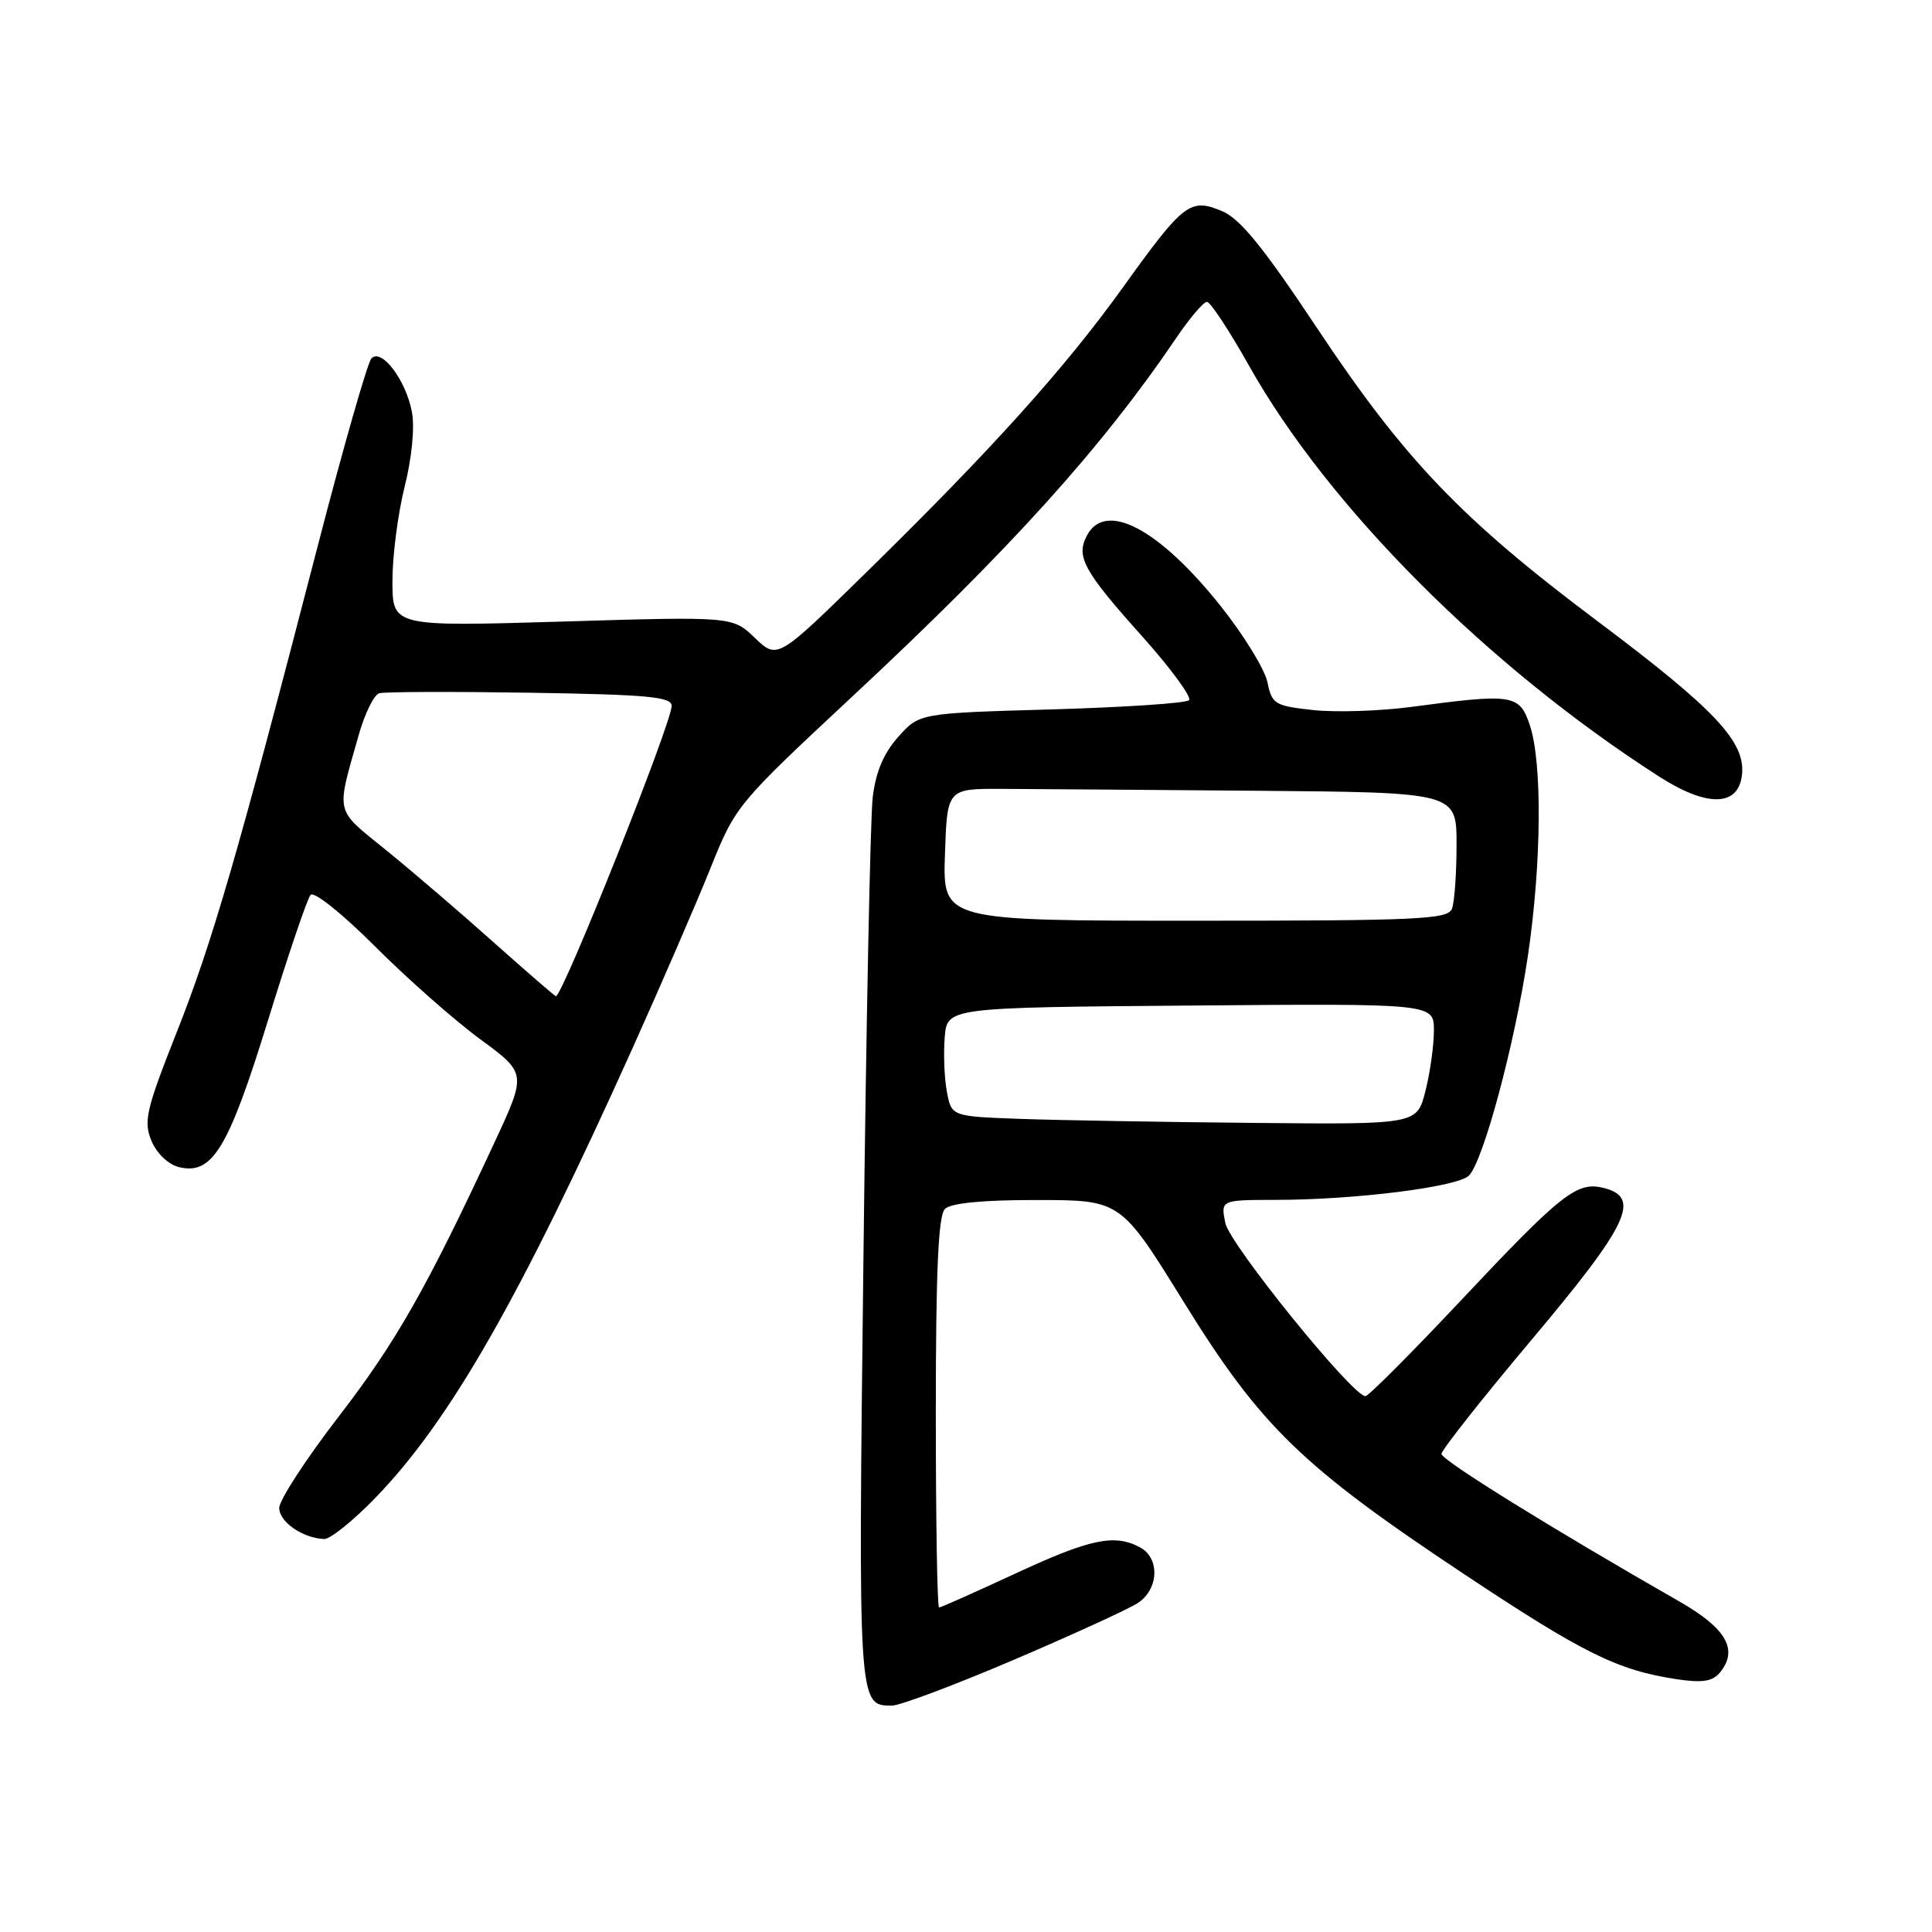 <?xml version="1.0" encoding="UTF-8" standalone="no"?>
<!DOCTYPE svg PUBLIC "-//W3C//DTD SVG 1.1//EN" "http://www.w3.org/Graphics/SVG/1.1/DTD/svg11.dtd" >
<svg xmlns="http://www.w3.org/2000/svg" xmlns:xlink="http://www.w3.org/1999/xlink" version="1.1" viewBox="0 0 256 256">
 <g >
 <path fill="currentColor"
d=" M 134.32 219.94 C 142.12 216.61 149.51 213.22 150.75 212.42 C 153.55 210.60 153.72 206.46 151.07 205.04 C 147.68 203.22 144.48 203.89 134.55 208.50 C 129.22 210.97 124.67 213.00 124.43 213.00 C 124.19 213.00 124.00 201.39 124.00 187.20 C 124.00 168.47 124.33 161.07 125.20 160.20 C 125.99 159.41 130.18 159.00 137.45 159.01 C 148.50 159.02 148.50 159.02 156.84 172.50 C 167.06 189.03 172.51 194.31 194.06 208.62 C 209.85 219.11 214.36 221.33 222.22 222.51 C 225.55 223.01 226.92 222.80 227.88 221.64 C 230.39 218.62 228.77 215.77 222.50 212.19 C 205.59 202.52 191.00 193.47 191.00 192.65 C 191.00 192.15 196.40 185.31 203.00 177.46 C 215.82 162.21 217.50 158.66 212.49 157.41 C 208.95 156.52 206.94 158.10 193.47 172.43 C 186.97 179.34 181.32 185.00 180.93 185.00 C 179.21 185.00 162.92 164.87 162.36 162.05 C 161.75 159.00 161.75 159.00 169.12 158.99 C 179.60 158.98 193.16 157.27 194.64 155.77 C 196.56 153.82 200.72 138.31 202.45 126.68 C 204.27 114.40 204.38 100.92 202.68 96.00 C 201.31 92.00 200.43 91.87 187.00 93.67 C 182.88 94.22 177.04 94.41 174.04 94.09 C 168.90 93.53 168.54 93.31 167.94 90.39 C 167.59 88.68 164.79 84.12 161.70 80.25 C 153.57 70.06 146.50 66.33 144.04 70.93 C 142.53 73.74 143.56 75.63 151.31 84.28 C 155.14 88.56 157.95 92.39 157.55 92.78 C 157.16 93.18 148.96 93.72 139.33 94.00 C 121.83 94.50 121.83 94.50 119.02 97.64 C 117.08 99.82 116.04 102.29 115.64 105.64 C 115.32 108.32 114.77 135.81 114.41 166.75 C 113.71 226.18 113.70 226.00 118.19 226.00 C 119.26 226.00 126.52 223.27 134.32 219.94 Z  M 49.72 198.49 C 59.61 188.29 68.90 172.03 83.86 138.79 C 87.64 130.38 92.26 119.72 94.12 115.09 C 97.47 106.75 97.63 106.56 113.00 92.23 C 133.83 72.82 145.99 59.35 155.88 44.75 C 157.65 42.14 159.47 40.00 159.93 40.00 C 160.38 40.00 162.88 43.79 165.48 48.42 C 176.00 67.16 197.10 88.31 219.86 102.91 C 226.21 106.98 230.34 106.90 230.82 102.69 C 231.32 98.31 227.29 94.02 211.68 82.31 C 193.61 68.76 186.10 60.90 174.46 43.39 C 167.36 32.71 164.31 28.96 161.92 27.97 C 157.69 26.21 156.85 26.86 148.78 38.10 C 141.05 48.85 131.40 59.57 114.69 75.94 C 103.01 87.38 103.01 87.38 100.03 84.53 C 97.06 81.68 97.06 81.68 74.53 82.36 C 52.00 83.03 52.00 83.03 52.00 76.97 C 52.00 73.64 52.73 68.02 53.62 64.48 C 54.57 60.68 54.97 56.63 54.58 54.59 C 53.79 50.36 50.54 46.07 49.21 47.50 C 48.70 48.05 45.48 59.30 42.06 72.50 C 31.52 113.19 28.16 124.78 23.43 136.74 C 19.36 147.03 19.00 148.58 20.06 151.15 C 20.75 152.81 22.28 154.28 23.68 154.64 C 28.12 155.75 30.25 152.26 35.50 135.24 C 38.17 126.59 40.71 119.08 41.15 118.58 C 41.60 118.06 45.33 121.04 49.72 125.43 C 53.99 129.70 60.26 135.23 63.64 137.71 C 69.78 142.22 69.78 142.22 65.53 151.36 C 56.56 170.66 52.48 177.84 44.87 187.71 C 40.54 193.33 37.00 198.77 37.00 199.81 C 37.00 201.66 40.09 203.80 42.94 203.93 C 43.74 203.97 46.79 201.52 49.72 198.49 Z  M 135.29 148.26 C 126.08 147.93 126.08 147.93 125.47 144.67 C 125.13 142.88 125.00 139.63 125.18 137.46 C 125.50 133.50 125.50 133.50 157.75 133.24 C 190.00 132.97 190.00 132.97 190.00 136.54 C 190.00 138.51 189.50 142.11 188.88 144.56 C 187.76 149.00 187.76 149.00 166.13 148.79 C 154.23 148.68 140.35 148.44 135.29 148.26 Z  M 125.21 113.25 C 125.50 104.50 125.50 104.50 132.75 104.53 C 136.74 104.55 151.93 104.66 166.50 104.78 C 193.00 105.00 193.00 105.00 193.00 111.92 C 193.00 115.72 192.73 119.55 192.39 120.42 C 191.86 121.82 187.92 122.00 158.35 122.00 C 124.92 122.00 124.92 122.00 125.21 113.25 Z  M 65.45 124.90 C 61.08 120.99 54.66 115.49 51.20 112.68 C 44.27 107.06 44.51 108.06 47.54 97.36 C 48.34 94.53 49.56 92.06 50.25 91.86 C 50.94 91.66 59.94 91.63 70.25 91.79 C 85.82 92.04 89.00 92.33 89.00 93.53 C 89.00 95.80 74.56 132.00 73.66 132.00 C 73.52 132.00 69.83 128.80 65.45 124.90 Z "/>
</g>
</svg>